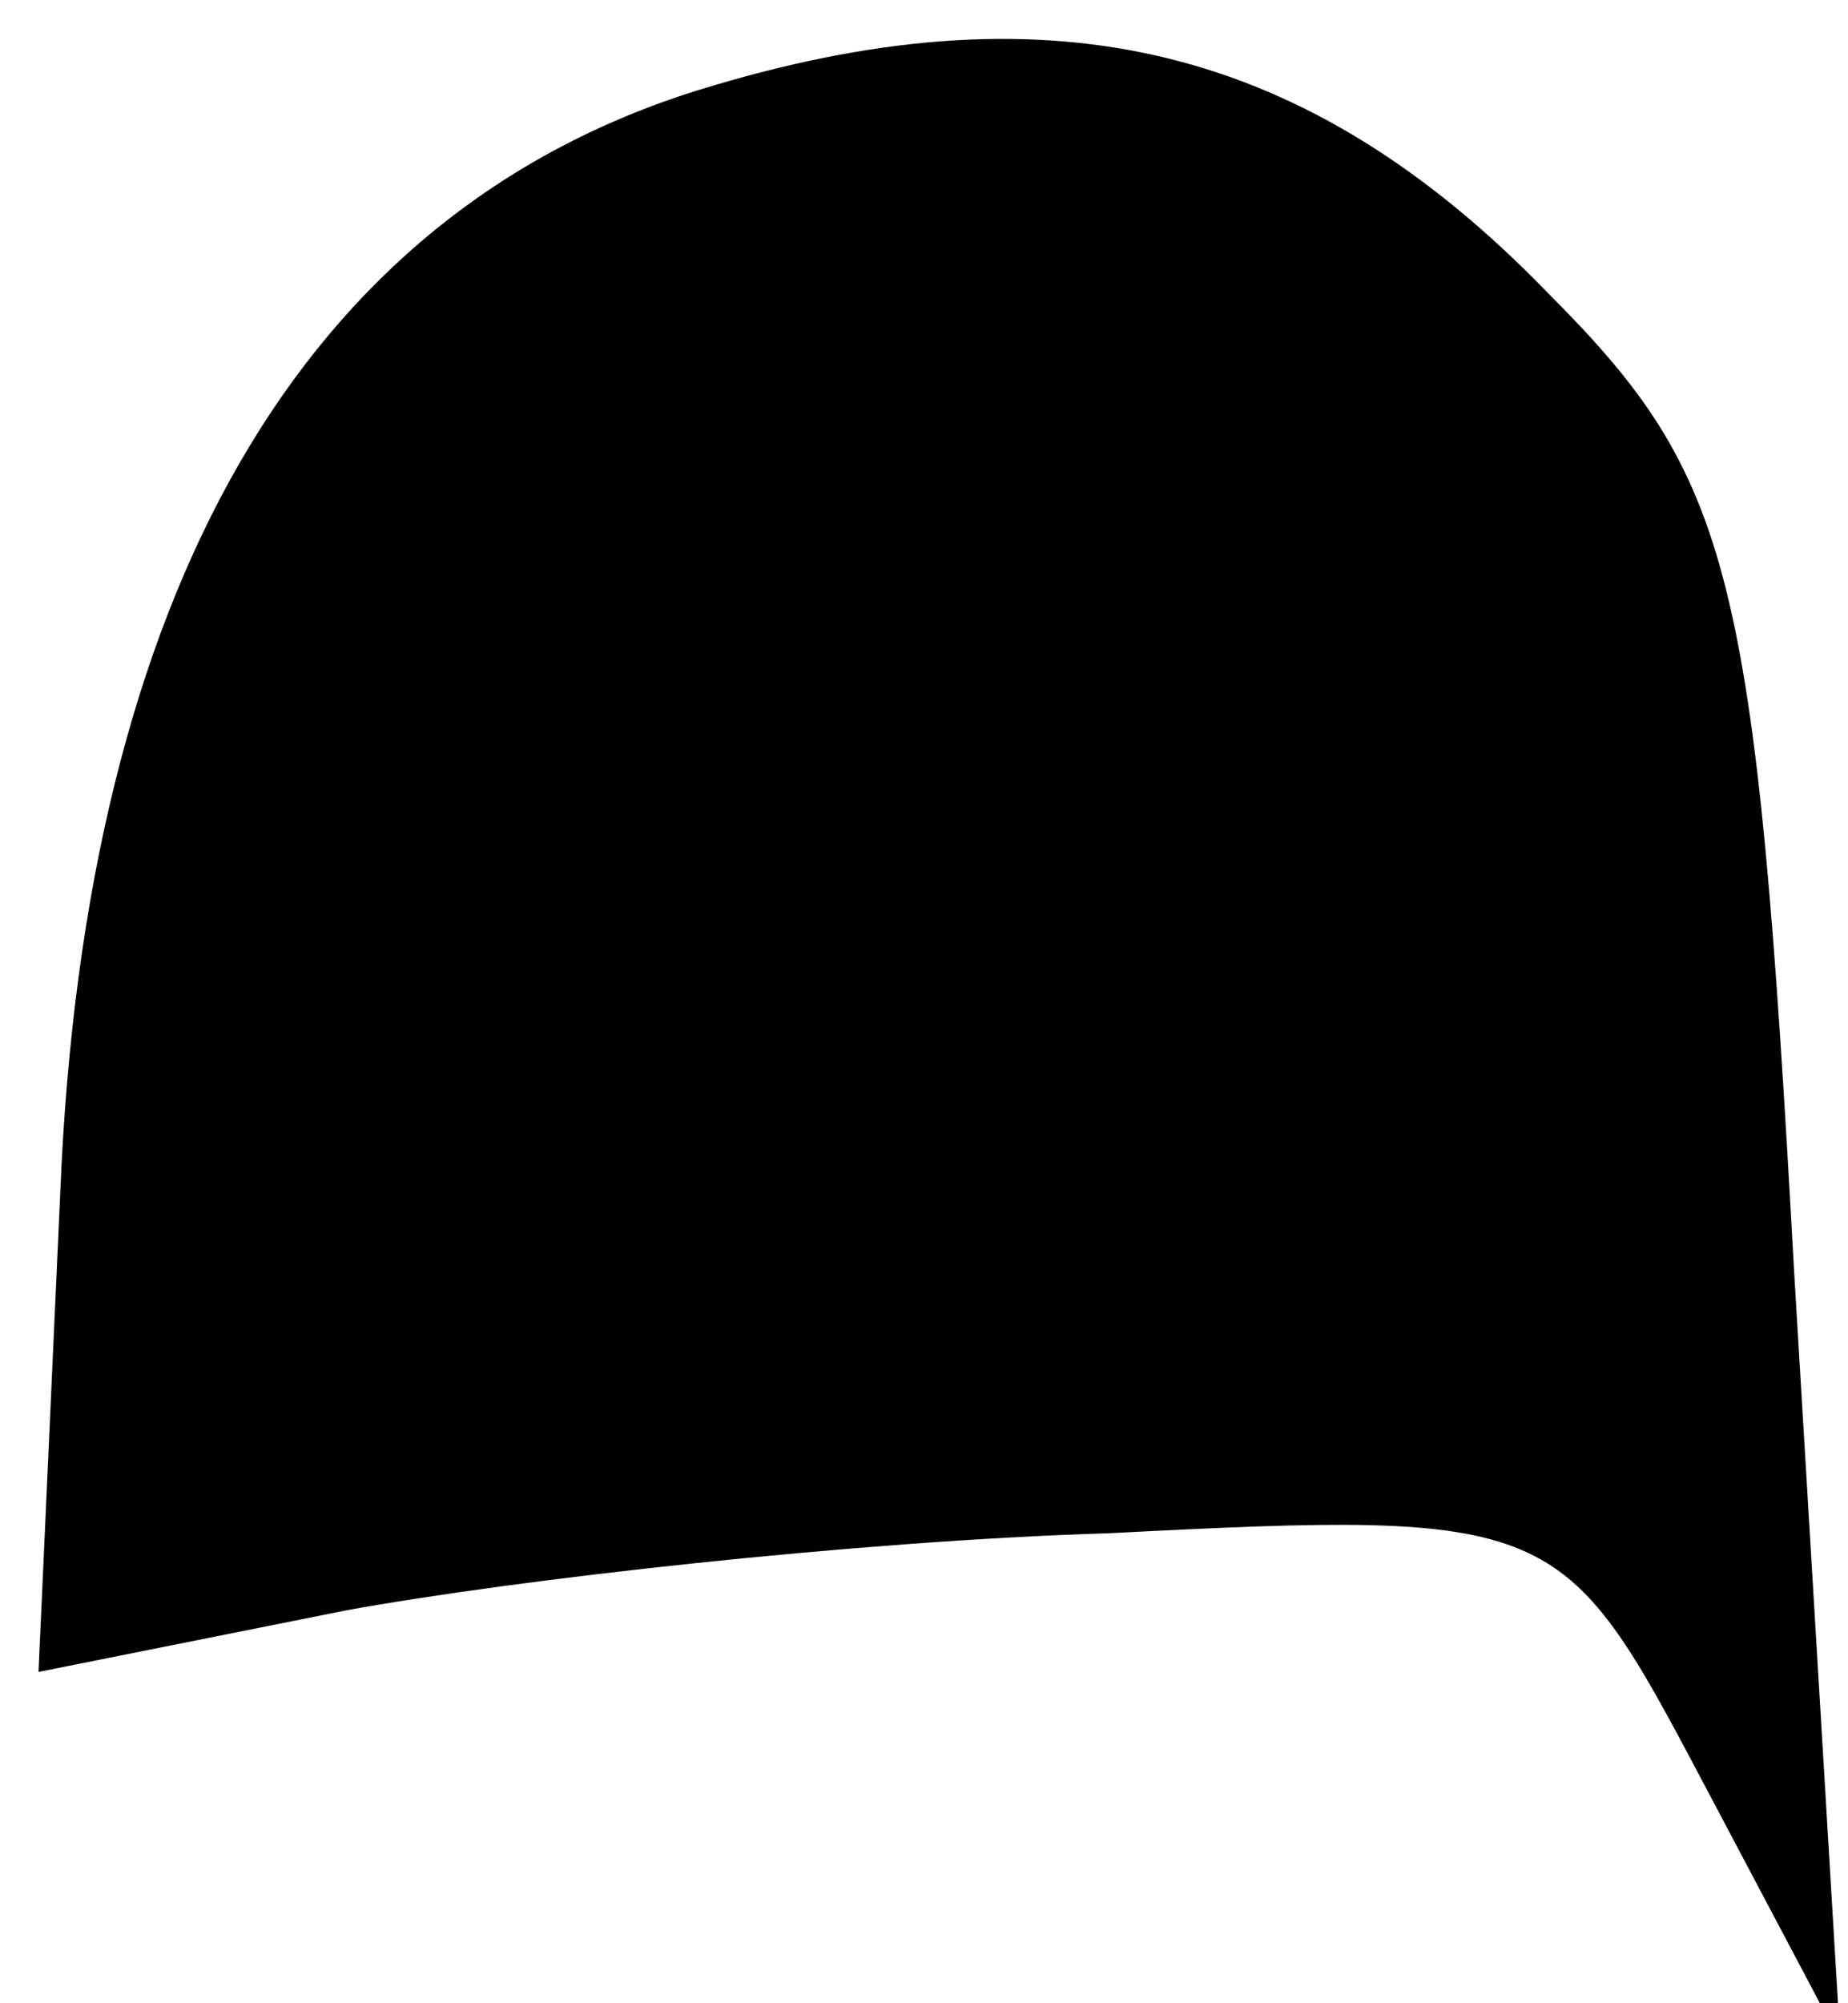 <?xml version="1.0" standalone="no"?>
<!DOCTYPE svg PUBLIC "-//W3C//DTD SVG 20010904//EN"
 "http://www.w3.org/TR/2001/REC-SVG-20010904/DTD/svg10.dtd">
<svg version="1.0" xmlns="http://www.w3.org/2000/svg"
 width="24pt" height="26pt" viewBox="0 0 24 26"
 preserveAspectRatio="xMidYMid meet">
<g transform="translate(0,26) scale(0.1,-0.1)"
fill="#000000" stroke="none">
<path fill="#000000" stroke="none" d="M93 249 c-52 -15 -81 -63 -85 -140 l-3
-66 40 8 c22 4 66 9 99 10 58 3 59 2 77 -32 l18 -34 -6 100 c-5 91 -8 103 -32
127 -31 32 -64 40 -108 27z"/>
</g>
</svg>
